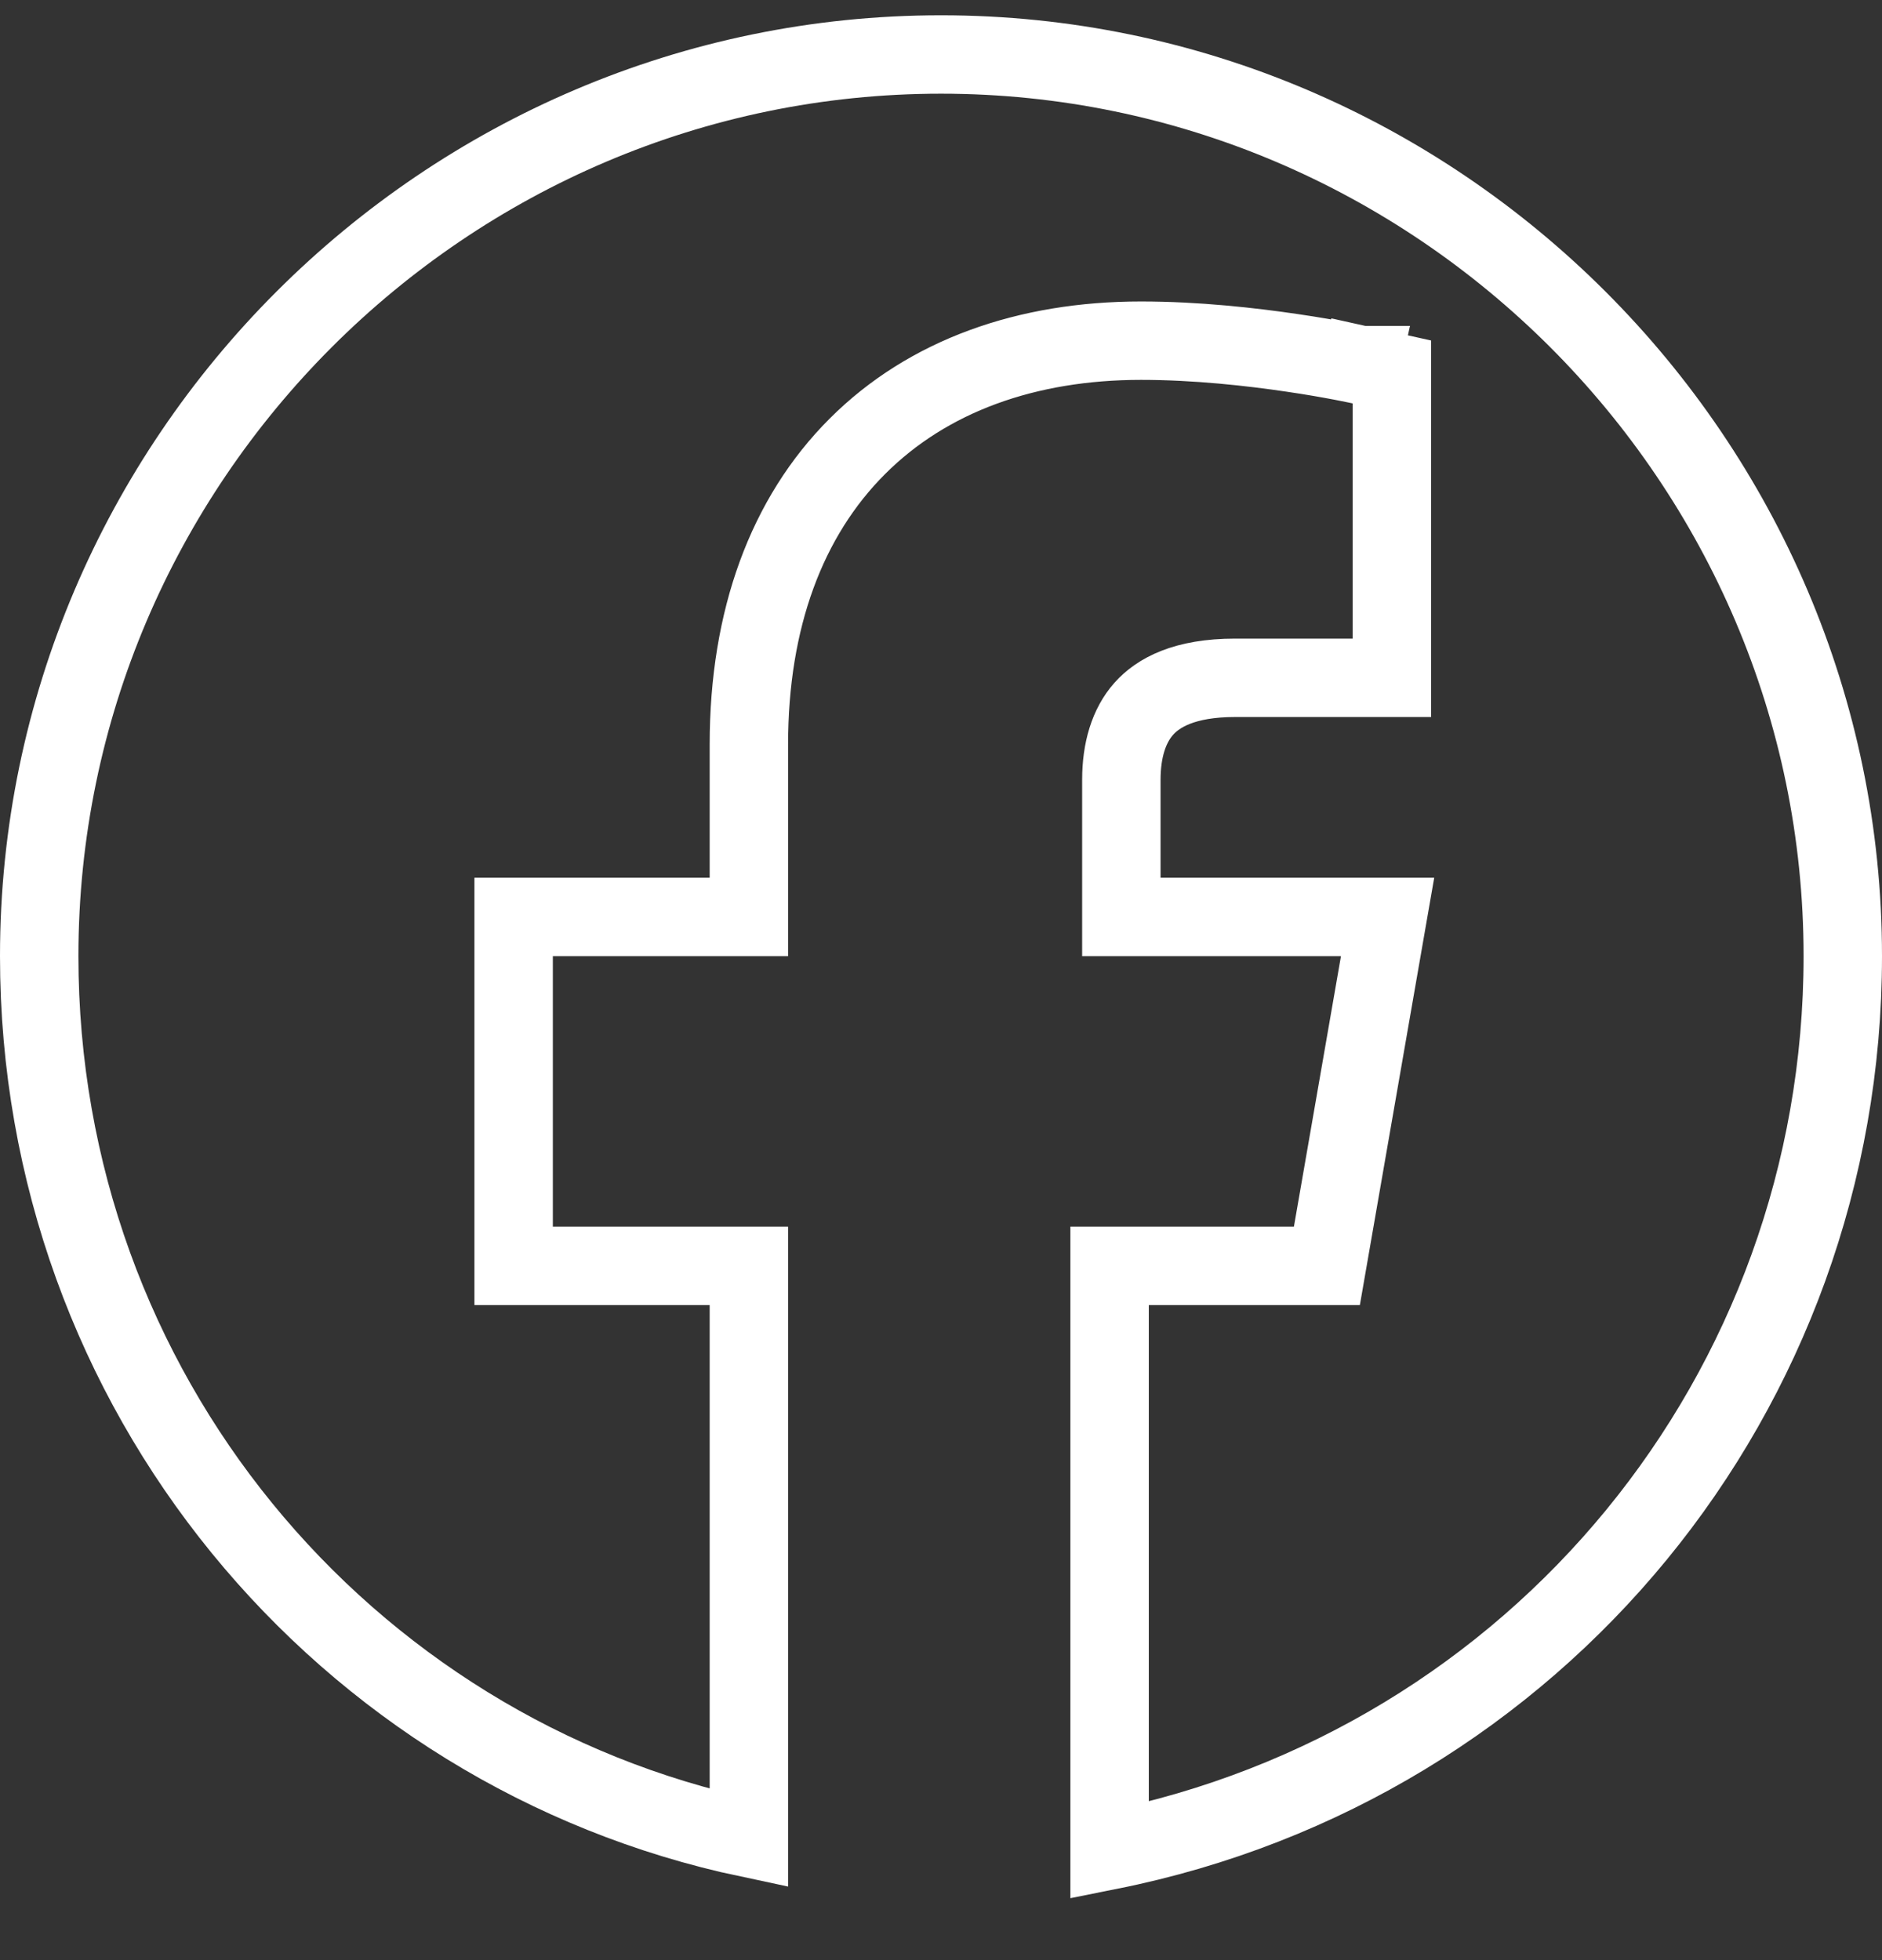 <svg width="24" height="25" viewBox="0 0 24 25" fill="none" xmlns="http://www.w3.org/2000/svg">
<rect x="0" y="0" width="24" height="25" fill="#333333" stroke="none"/>
<path d="M17.1 11.695H14.3V9.945C14.3 9.57 14.394 9.256 14.586 9.04C14.768 8.836 15.103 8.645 15.75 8.645H17.25H17.75V8.145V5.145V4.744L17.358 4.657L17.25 5.145C17.358 4.657 17.358 4.657 17.358 4.657L17.358 4.657L17.358 4.657L17.357 4.657L17.353 4.656L17.34 4.653L17.291 4.643C17.249 4.634 17.188 4.622 17.111 4.607C16.958 4.578 16.741 4.539 16.48 4.501C15.96 4.424 15.259 4.345 14.55 4.345C13.098 4.345 11.835 4.791 10.934 5.692C10.032 6.593 9.55 7.895 9.55 9.495V11.695H7.05H6.55V12.195V15.645V16.145H7.05H9.55V23.445C4.378 22.351 0.5 17.743 0.5 12.195C0.5 5.871 5.676 0.695 12 0.695C18.324 0.695 23.5 5.871 23.5 12.195C23.5 17.755 19.606 22.508 14.15 23.6V16.145H16.5H16.921L16.993 15.731L17.593 12.281L17.695 11.695H17.1Z" stroke="white"/>
</svg>

